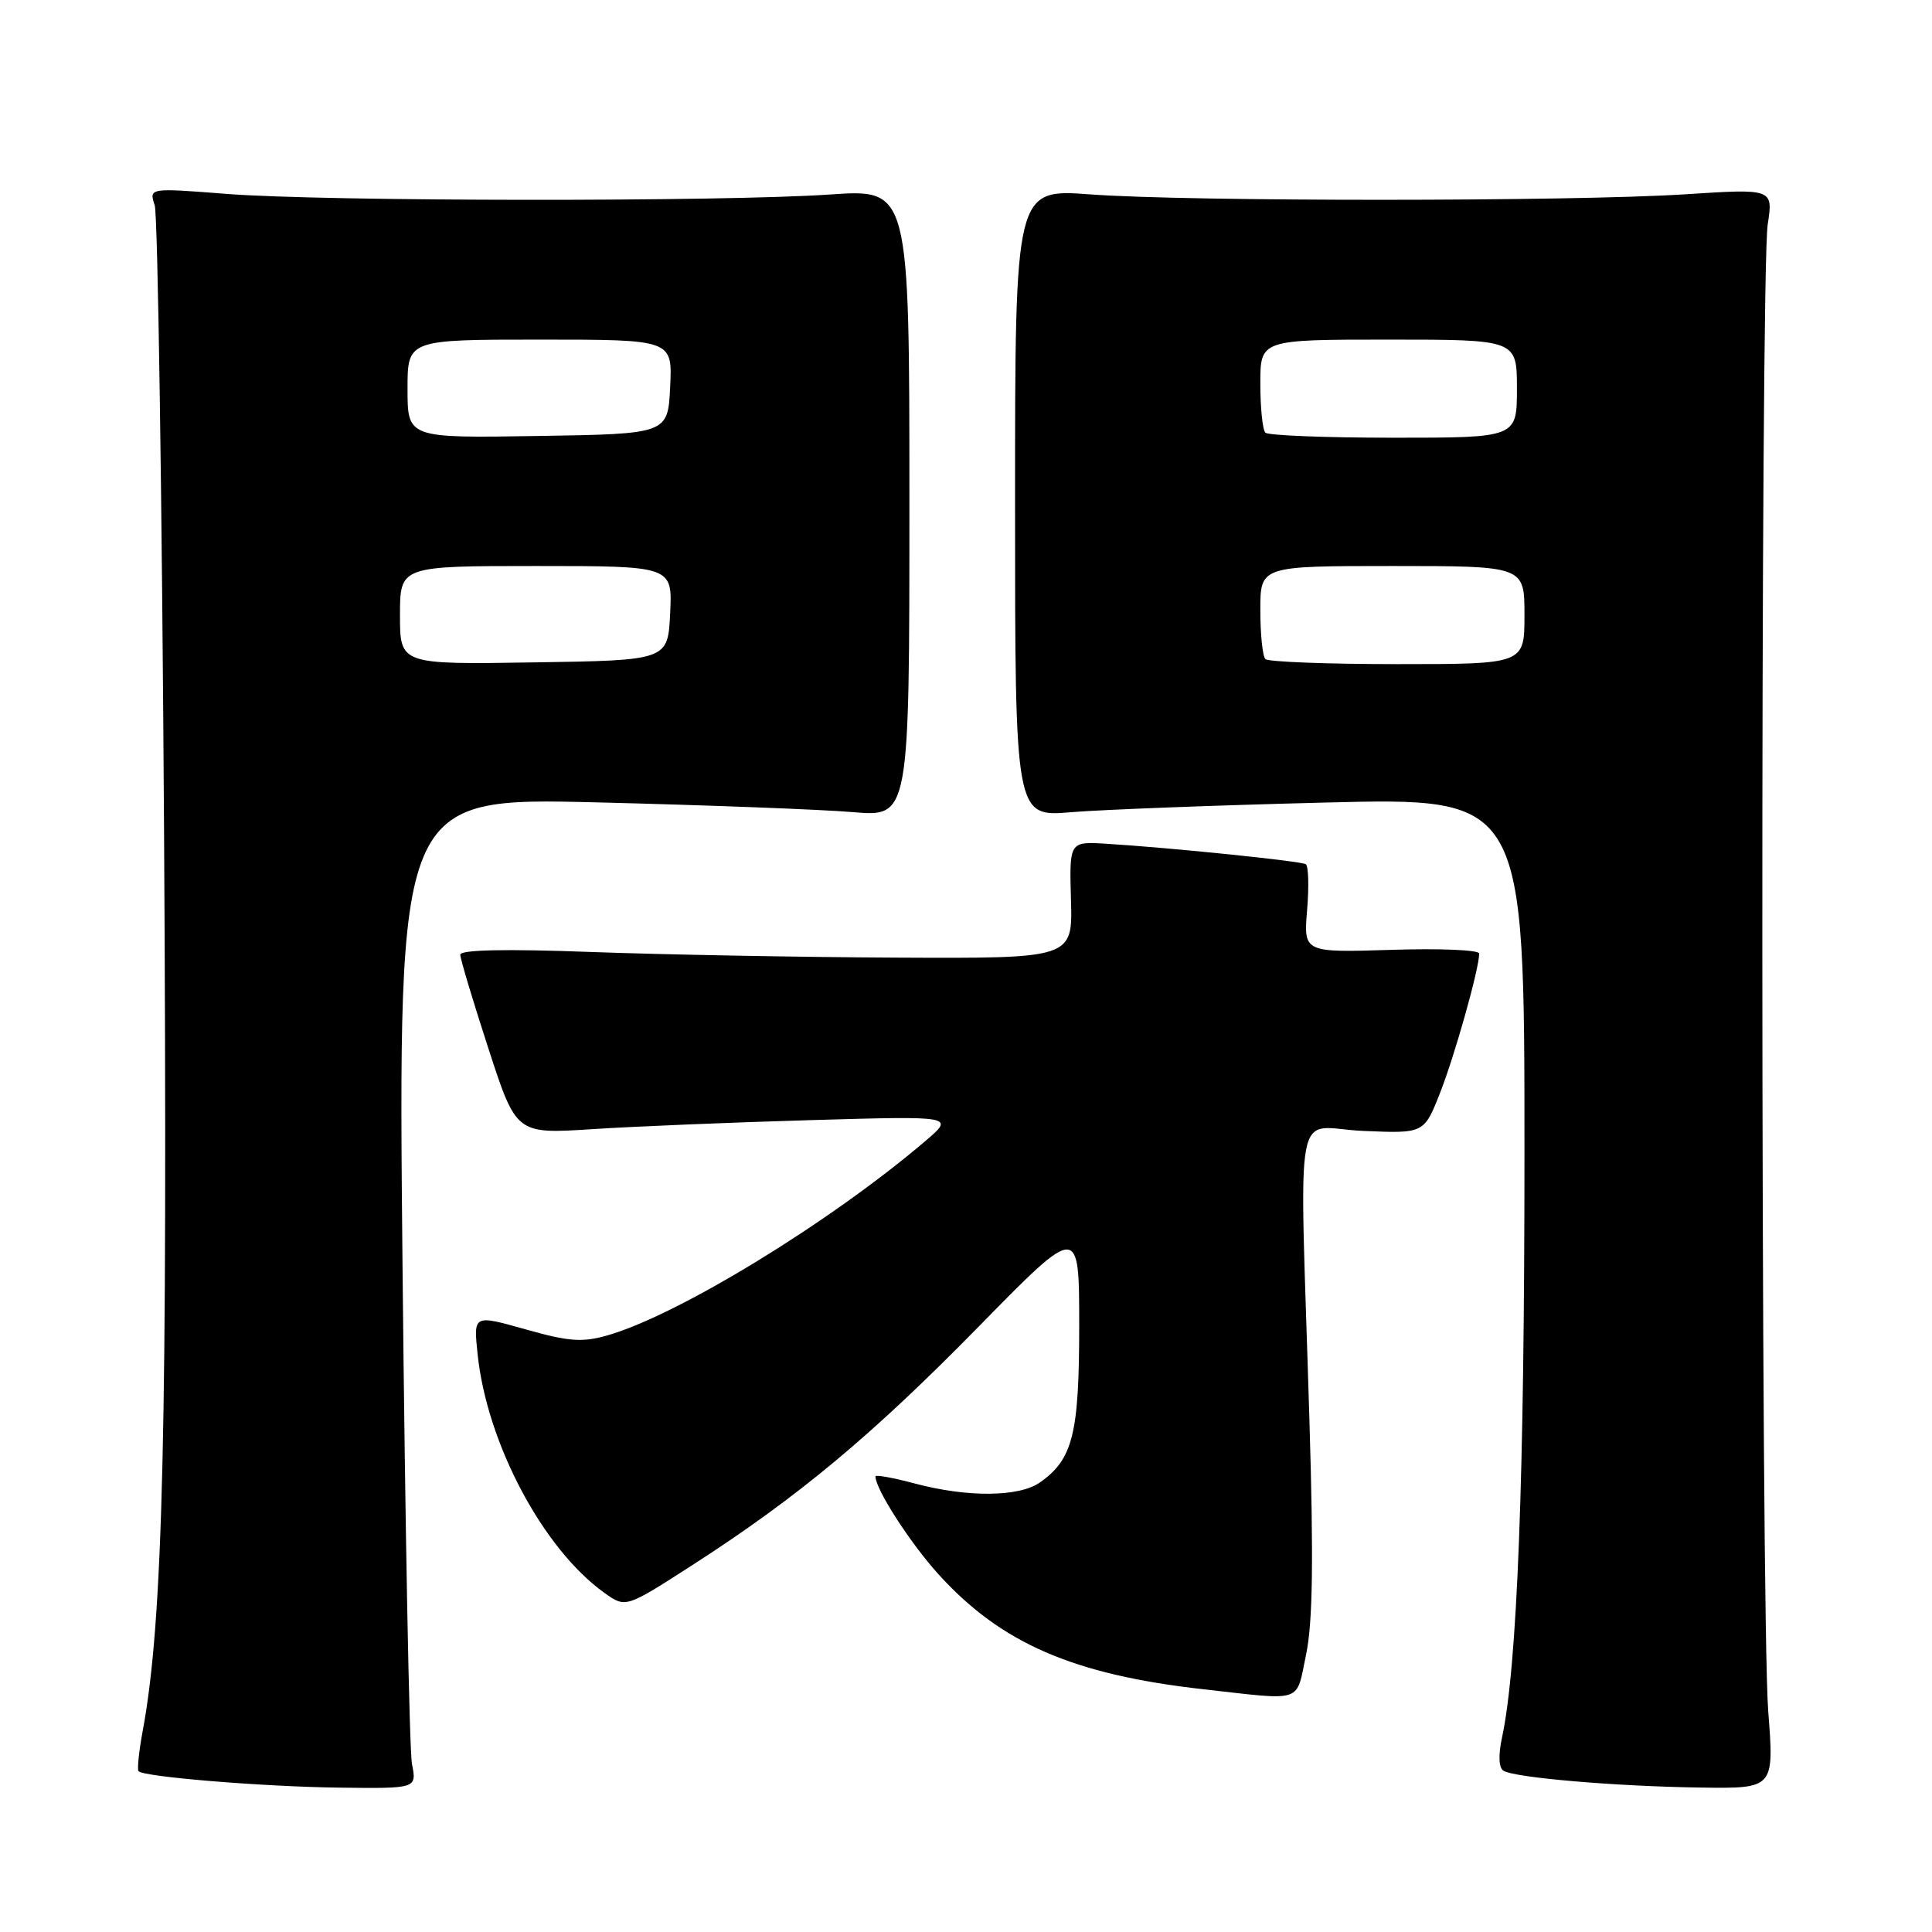 <?xml version="1.0" encoding="UTF-8" standalone="no"?>
<!DOCTYPE svg PUBLIC "-//W3C//DTD SVG 1.1//EN" "http://www.w3.org/Graphics/SVG/1.1/DTD/svg11.dtd" >
<svg xmlns="http://www.w3.org/2000/svg" xmlns:xlink="http://www.w3.org/1999/xlink" version="1.1" viewBox="0 0 256 256">
 <g >
 <path fill="currentColor"
d=" M 54.59 233.75 C 54.24 231.96 53.68 202.41 53.34 168.09 C 52.73 105.67 52.73 105.67 79.12 106.32 C 93.63 106.68 108.88 107.26 113.00 107.61 C 120.50 108.25 120.50 108.25 120.50 66.65 C 120.50 25.05 120.50 25.05 110.00 25.77 C 95.88 26.75 43.05 26.70 30.12 25.70 C 19.74 24.89 19.74 24.89 20.50 27.20 C 20.91 28.46 21.47 65.95 21.74 110.50 C 22.22 189.63 21.62 214.80 18.90 229.41 C 18.40 232.11 18.16 234.49 18.36 234.70 C 19.12 235.45 34.80 236.74 44.86 236.87 C 55.23 237.00 55.23 237.00 54.59 233.75 Z  M 234.30 226.75 C 233.30 213.89 233.24 36.20 234.23 29.75 C 234.96 24.99 234.96 24.99 223.23 25.75 C 208.18 26.71 157.51 26.72 144.50 25.76 C 134.50 25.02 134.50 25.02 134.50 66.64 C 134.50 108.25 134.50 108.25 141.93 107.62 C 146.02 107.28 161.20 106.70 175.68 106.34 C 202.00 105.68 202.00 105.68 202.00 152.70 C 202.00 196.06 201.05 220.82 199.02 230.26 C 198.52 232.59 198.59 234.25 199.22 234.63 C 200.71 235.56 214.12 236.70 225.30 236.86 C 235.09 237.00 235.09 237.00 234.30 226.75 Z  M 173.06 219.25 C 173.95 215.04 174.07 206.69 173.50 188.00 C 172.19 144.39 171.25 149.45 180.59 149.85 C 188.69 150.20 188.69 150.20 190.80 144.85 C 192.75 139.91 196.00 128.36 196.00 126.35 C 196.00 125.87 190.77 125.65 184.37 125.86 C 172.73 126.22 172.73 126.22 173.20 120.57 C 173.46 117.46 173.38 114.73 173.02 114.51 C 172.33 114.09 155.15 112.33 146.59 111.80 C 141.69 111.50 141.69 111.50 141.91 119.25 C 142.13 127.00 142.13 127.00 118.82 126.89 C 105.99 126.83 87.74 126.49 78.25 126.14 C 66.99 125.72 61.00 125.85 60.99 126.50 C 60.99 127.05 62.66 132.62 64.70 138.88 C 68.40 150.27 68.40 150.27 78.45 149.62 C 83.98 149.26 97.05 148.72 107.50 148.42 C 126.50 147.87 126.50 147.87 122.62 151.19 C 109.97 161.97 89.87 174.26 80.50 176.94 C 77.16 177.90 75.37 177.77 69.62 176.14 C 62.74 174.20 62.74 174.20 63.28 179.39 C 64.50 191.23 71.96 205.27 80.11 211.08 C 82.91 213.07 82.91 213.07 91.70 207.41 C 105.71 198.40 115.55 190.20 129.75 175.71 C 143.00 162.20 143.00 162.20 143.00 175.65 C 143.00 190.02 142.16 193.38 137.78 196.44 C 135.03 198.37 128.19 198.43 121.25 196.58 C 118.36 195.81 116.00 195.38 116.00 195.63 C 116.00 197.31 120.57 204.41 124.31 208.55 C 132.61 217.74 142.22 221.91 159.50 223.84 C 172.88 225.34 171.70 225.74 173.06 219.25 Z  M 53.00 81.52 C 53.00 75.00 53.00 75.00 71.05 75.00 C 89.10 75.00 89.10 75.00 88.80 81.25 C 88.50 87.50 88.50 87.50 70.75 87.77 C 53.00 88.05 53.00 88.05 53.00 81.52 Z  M 54.00 51.52 C 54.00 45.00 54.00 45.00 71.55 45.00 C 89.10 45.00 89.10 45.00 88.80 51.25 C 88.50 57.50 88.50 57.50 71.25 57.77 C 54.00 58.05 54.00 58.05 54.00 51.52 Z  M 167.67 87.33 C 167.30 86.97 167.00 84.04 167.00 80.83 C 167.00 75.00 167.00 75.00 184.50 75.00 C 202.00 75.00 202.00 75.00 202.00 81.50 C 202.00 88.00 202.00 88.00 185.17 88.00 C 175.91 88.00 168.03 87.70 167.67 87.33 Z  M 167.67 57.33 C 167.30 56.97 167.00 54.04 167.00 50.83 C 167.00 45.00 167.00 45.00 184.00 45.00 C 201.00 45.00 201.00 45.00 201.00 51.50 C 201.00 58.00 201.00 58.00 184.67 58.00 C 175.68 58.00 168.03 57.70 167.67 57.33 Z "/>
</g>
</svg>
